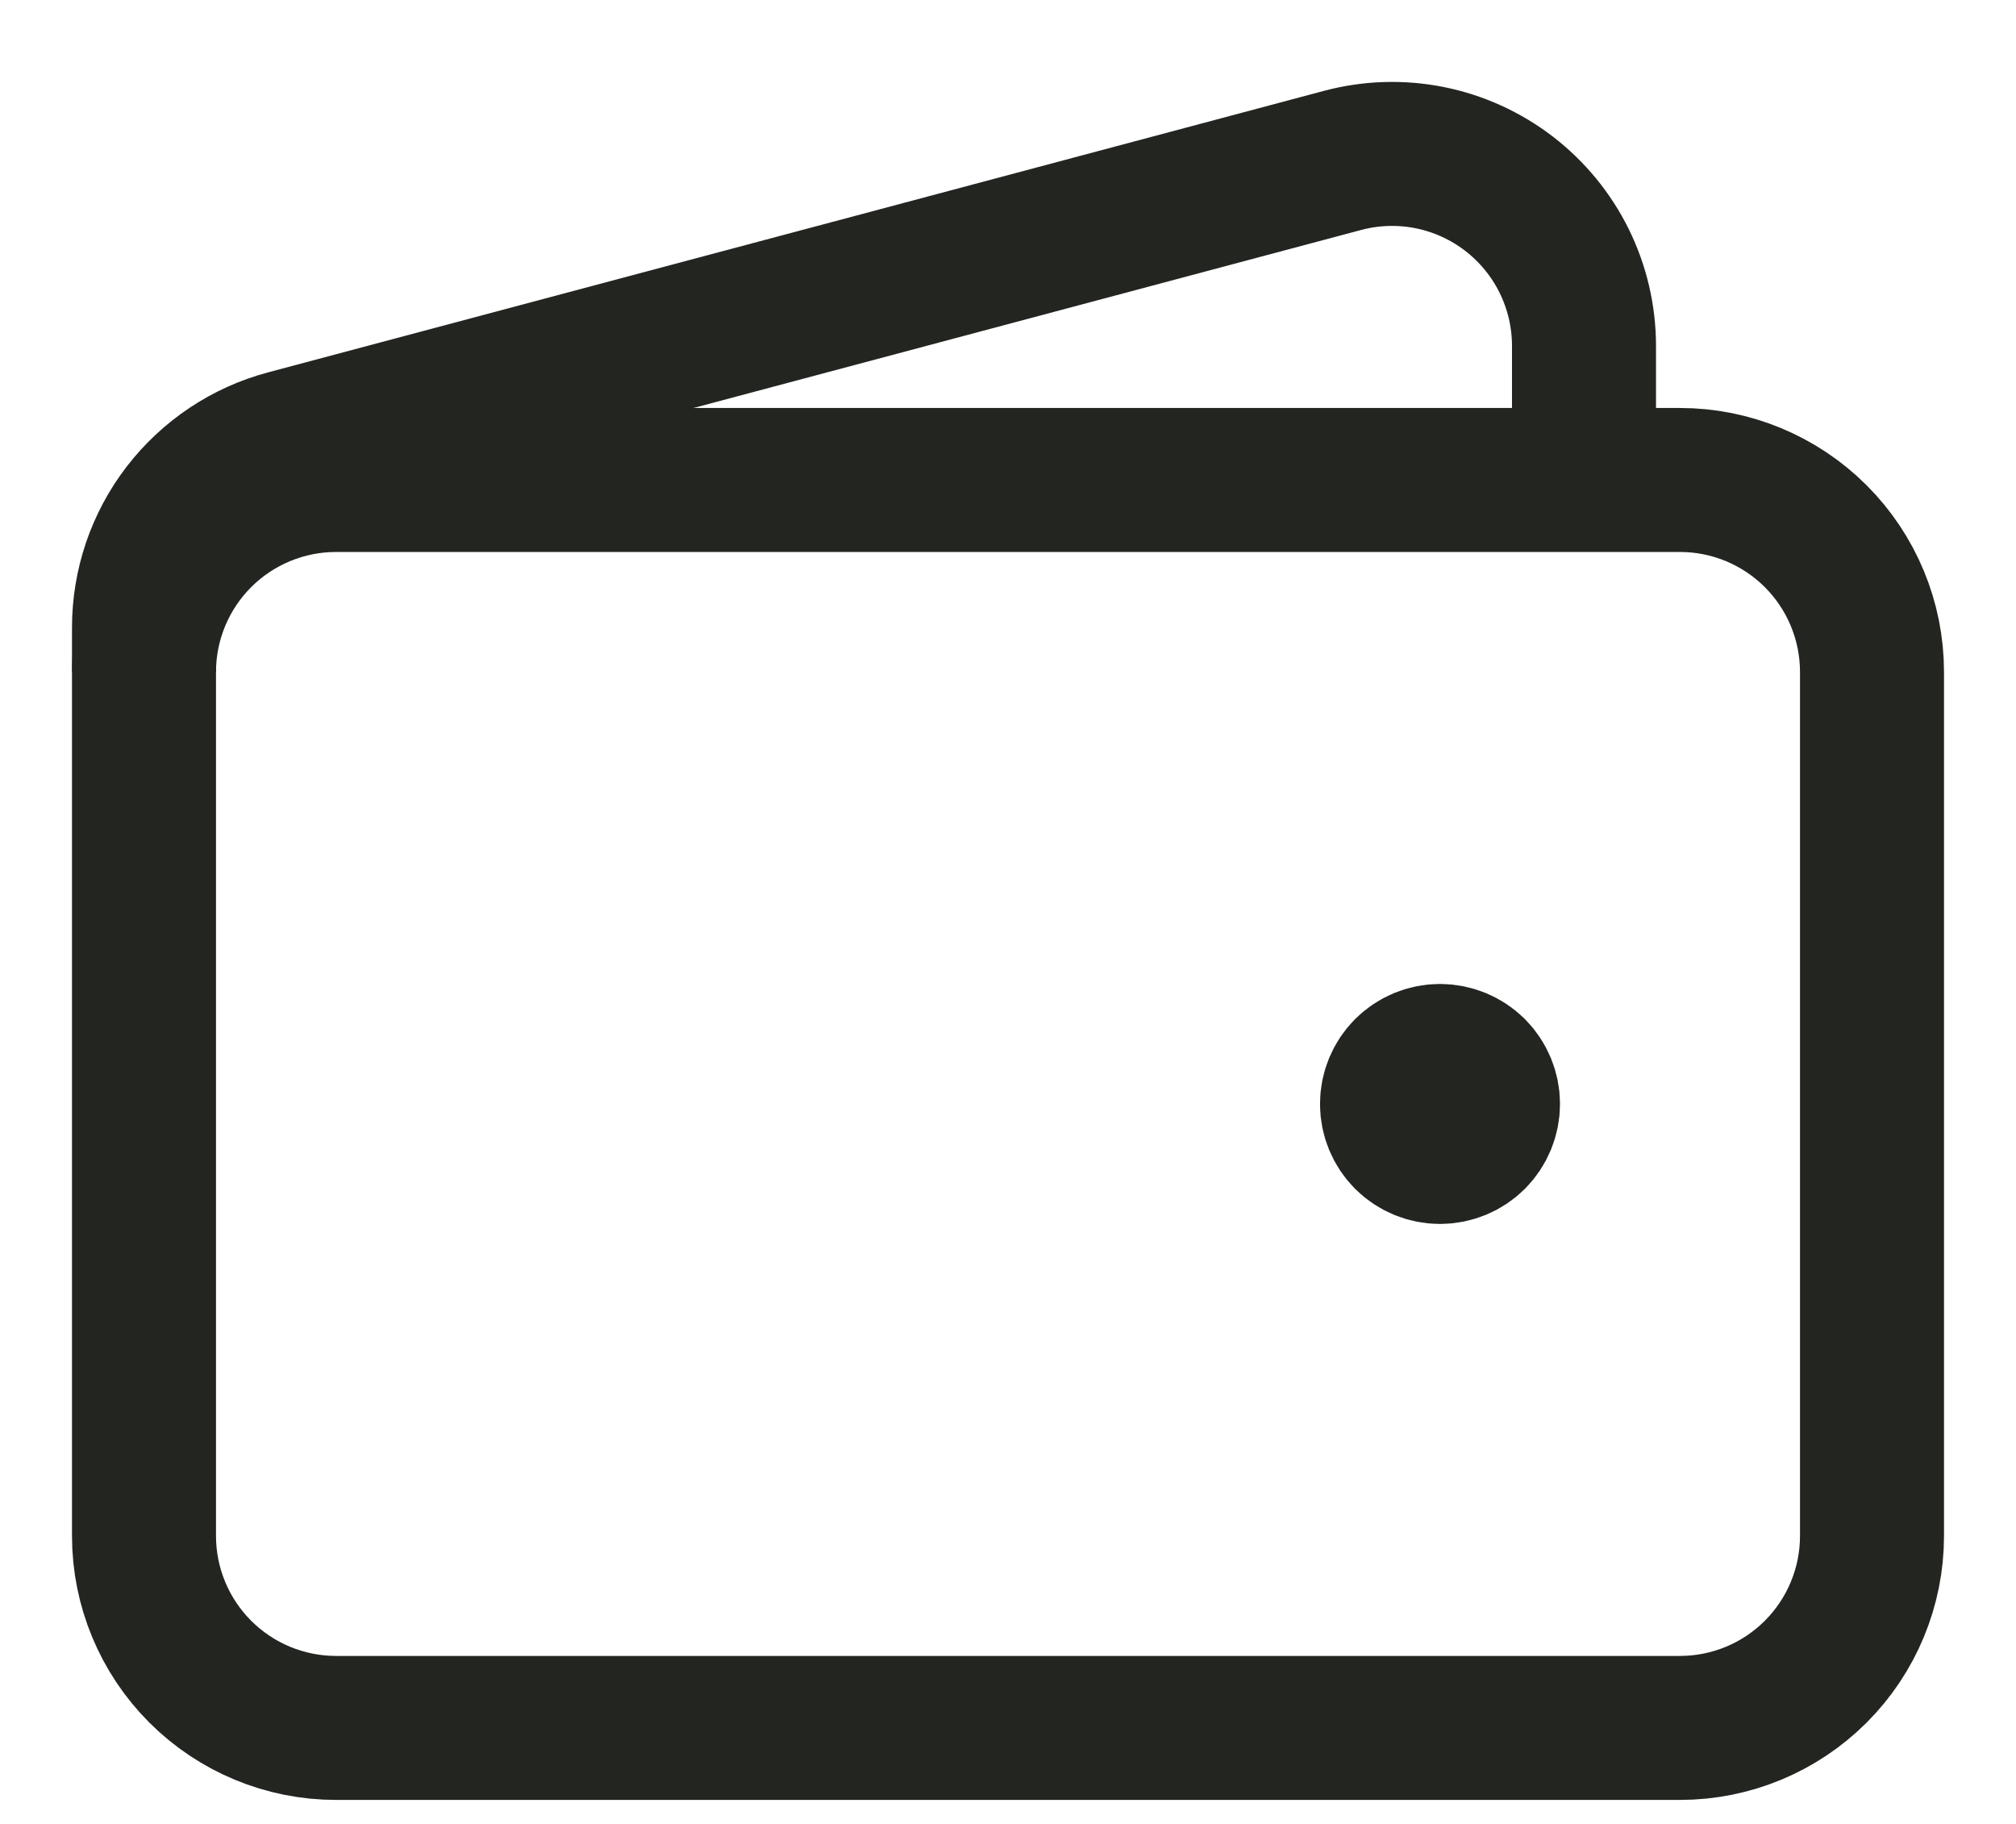 <svg width="21" height="19" viewBox="0 0 21 19" fill="none" xmlns="http://www.w3.org/2000/svg">
<g id="Group">
<path id="Vector" d="M17.5 18H3.5C2.97 18 2.461 17.789 2.086 17.414C1.711 17.039 1.5 16.53 1.5 16V7C1.5 6.47 1.711 5.961 2.086 5.586C2.461 5.211 2.97 5 3.5 5H17.5C18.03 5 18.539 5.211 18.914 5.586C19.289 5.961 19.5 6.47 19.5 7V16C19.5 16.53 19.289 17.039 18.914 17.414C18.539 17.789 18.03 18 17.5 18Z" stroke="#232521" stroke-width="1.5"/>
<path id="Vector_2" d="M15 12C14.867 12 14.74 11.947 14.646 11.854C14.553 11.76 14.5 11.633 14.5 11.5C14.5 11.367 14.553 11.24 14.646 11.146C14.74 11.053 14.867 11 15 11C15.133 11 15.26 11.053 15.354 11.146C15.447 11.24 15.5 11.367 15.5 11.5C15.5 11.633 15.447 11.76 15.354 11.854C15.26 11.947 15.133 12 15 12Z" fill="#232521" stroke="#232521" stroke-width="1.5" stroke-linecap="round" stroke-linejoin="round"/>
<path id="Vector_3" d="M16.5 5V3.603C16.5 3.296 16.429 2.994 16.294 2.719C16.158 2.444 15.961 2.204 15.718 2.017C15.475 1.831 15.193 1.702 14.892 1.642C14.591 1.582 14.281 1.592 13.985 1.671L2.985 4.604C2.559 4.717 2.183 4.969 1.914 5.318C1.645 5.668 1.5 6.096 1.5 6.537V7" stroke="#232521" stroke-width="1.5"/>
</g>
</svg>
